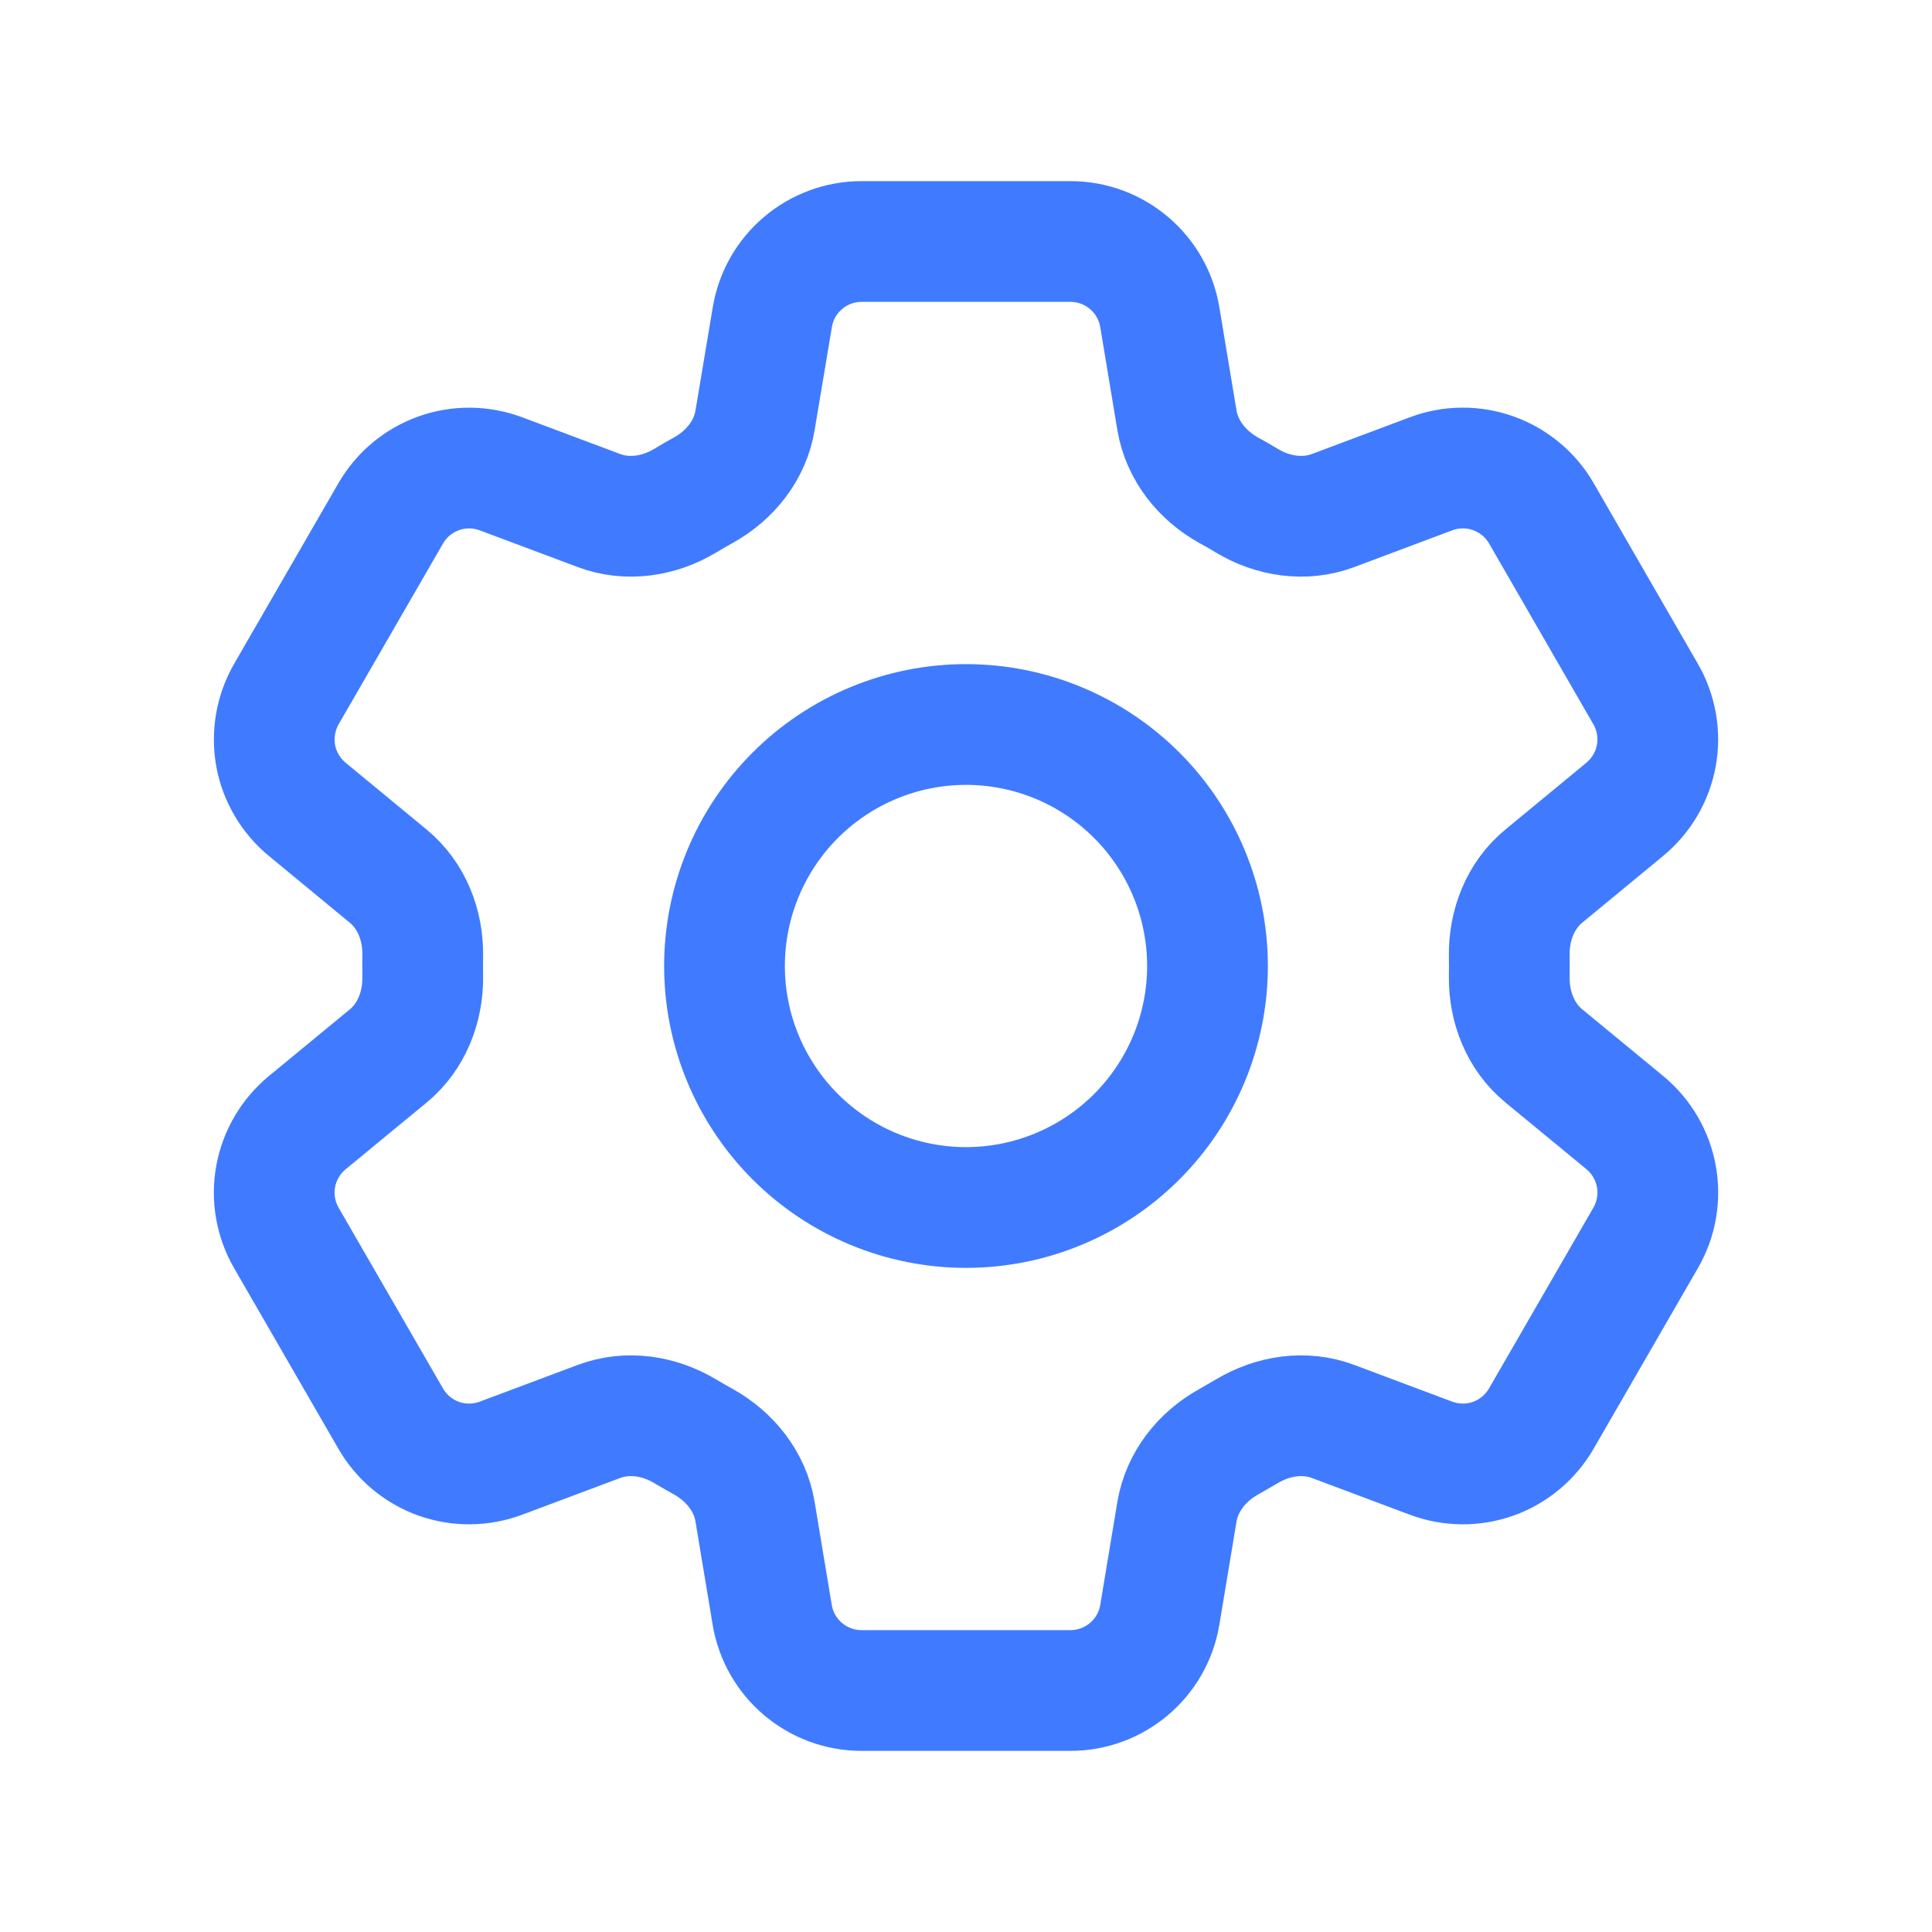 <svg width="16" height="16" viewBox="0 0 16 16" fill="none" xmlns="http://www.w3.org/2000/svg">
<path d="M6.396 2.627C6.456 2.265 6.769 2 7.136 2H8.865C9.231 2 9.545 2.265 9.605 2.627L9.747 3.481C9.789 3.73 9.955 3.938 10.177 4.061C10.226 4.087 10.275 4.116 10.323 4.145C10.539 4.276 10.803 4.317 11.04 4.228L11.851 3.924C12.018 3.861 12.201 3.86 12.368 3.92C12.535 3.98 12.676 4.097 12.765 4.251L13.629 5.749C13.717 5.902 13.749 6.083 13.717 6.257C13.685 6.432 13.592 6.59 13.455 6.703L12.787 7.254C12.591 7.414 12.495 7.663 12.499 7.915C12.5 7.972 12.5 8.029 12.499 8.085C12.495 8.337 12.591 8.585 12.786 8.745L13.456 9.297C13.739 9.531 13.812 9.933 13.629 10.251L12.764 11.749C12.675 11.902 12.535 12.02 12.368 12.08C12.2 12.14 12.018 12.138 11.851 12.076L11.04 11.772C10.803 11.683 10.54 11.724 10.323 11.855C10.274 11.884 10.225 11.912 10.176 11.94C9.955 12.062 9.789 12.27 9.747 12.519L9.605 13.373C9.545 13.735 9.231 14 8.865 14H7.135C6.769 14 6.455 13.735 6.395 13.373L6.253 12.519C6.212 12.27 6.045 12.062 5.824 11.939C5.775 11.912 5.726 11.884 5.677 11.855C5.461 11.724 5.197 11.683 4.96 11.772L4.149 12.076C3.982 12.138 3.8 12.14 3.632 12.08C3.465 12.02 3.325 11.903 3.236 11.749L2.371 10.251C2.283 10.098 2.251 9.917 2.283 9.743C2.315 9.568 2.408 9.41 2.545 9.297L3.214 8.746C3.409 8.586 3.505 8.337 3.501 8.085C3.5 8.028 3.5 7.971 3.501 7.915C3.505 7.663 3.409 7.415 3.214 7.255L2.545 6.703C2.408 6.59 2.315 6.432 2.283 6.258C2.252 6.083 2.283 5.903 2.371 5.749L3.236 4.251C3.325 4.097 3.465 3.98 3.633 3.92C3.8 3.86 3.983 3.862 4.149 3.924L4.96 4.228C5.197 4.317 5.461 4.276 5.677 4.145C5.725 4.116 5.775 4.087 5.824 4.06C6.045 3.938 6.212 3.73 6.253 3.481L6.396 2.627Z" stroke="#407BFF" stroke-linecap="round" stroke-linejoin="round"/>
<path d="M10 8C10 8.53 9.789 9.039 9.414 9.414C9.039 9.789 8.53 10 8 10C7.47 10 6.961 9.789 6.586 9.414C6.211 9.039 6 8.53 6 8C6 7.47 6.211 6.961 6.586 6.586C6.961 6.211 7.47 6 8 6C8.53 6 9.039 6.211 9.414 6.586C9.789 6.961 10 7.47 10 8Z" stroke="#407BFF" stroke-linecap="round" stroke-linejoin="round"/>
</svg>
